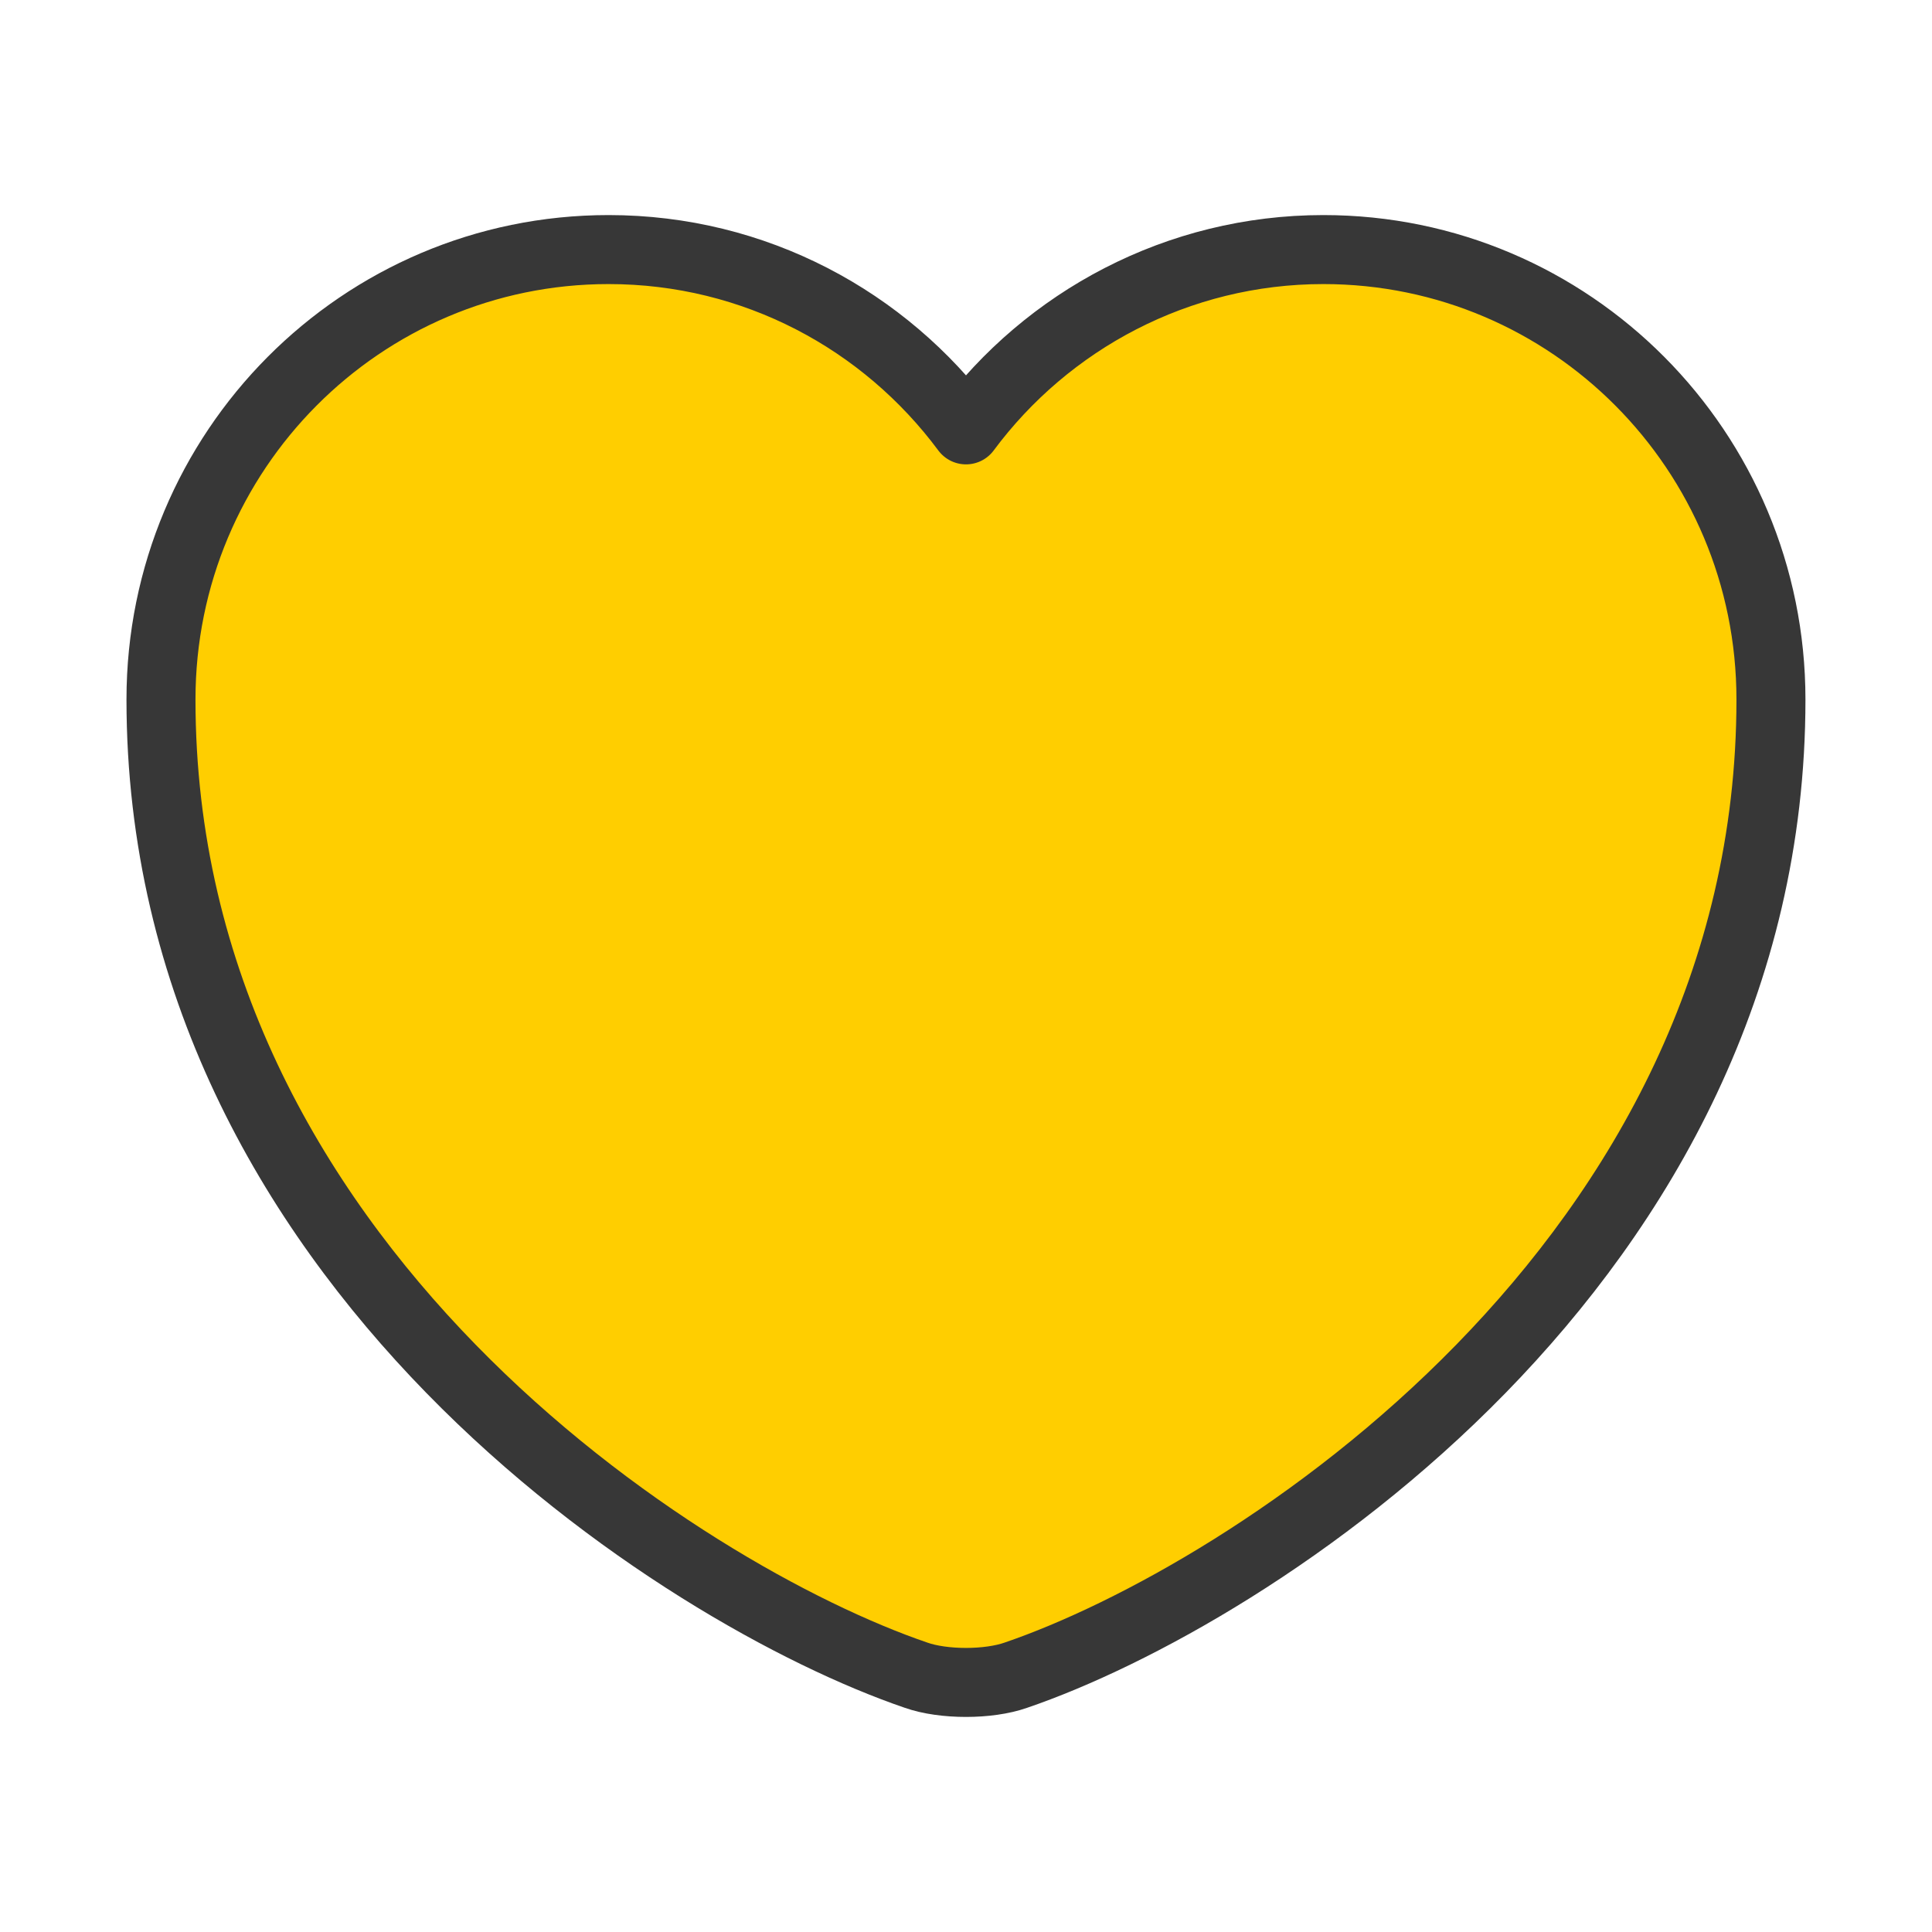 <svg width="28" height="28" viewBox="0 0 28 28" fill="none" xmlns="http://www.w3.org/2000/svg">
<path d="M14.723 24.278C14.326 24.418 13.673 24.418 13.276 24.278C9.893 23.123 2.333 18.305 2.333 10.138C2.333 6.533 5.238 3.617 8.82 3.617C10.943 3.617 12.821 4.643 14 6.23C15.178 4.643 17.068 3.617 19.18 3.617C22.761 3.617 25.666 6.533 25.666 10.138C25.666 18.305 18.106 23.123 14.723 24.278Z" fill="#FFCE00" stroke="#373737" stroke-linecap="round" stroke-linejoin="round"/>
</svg>

